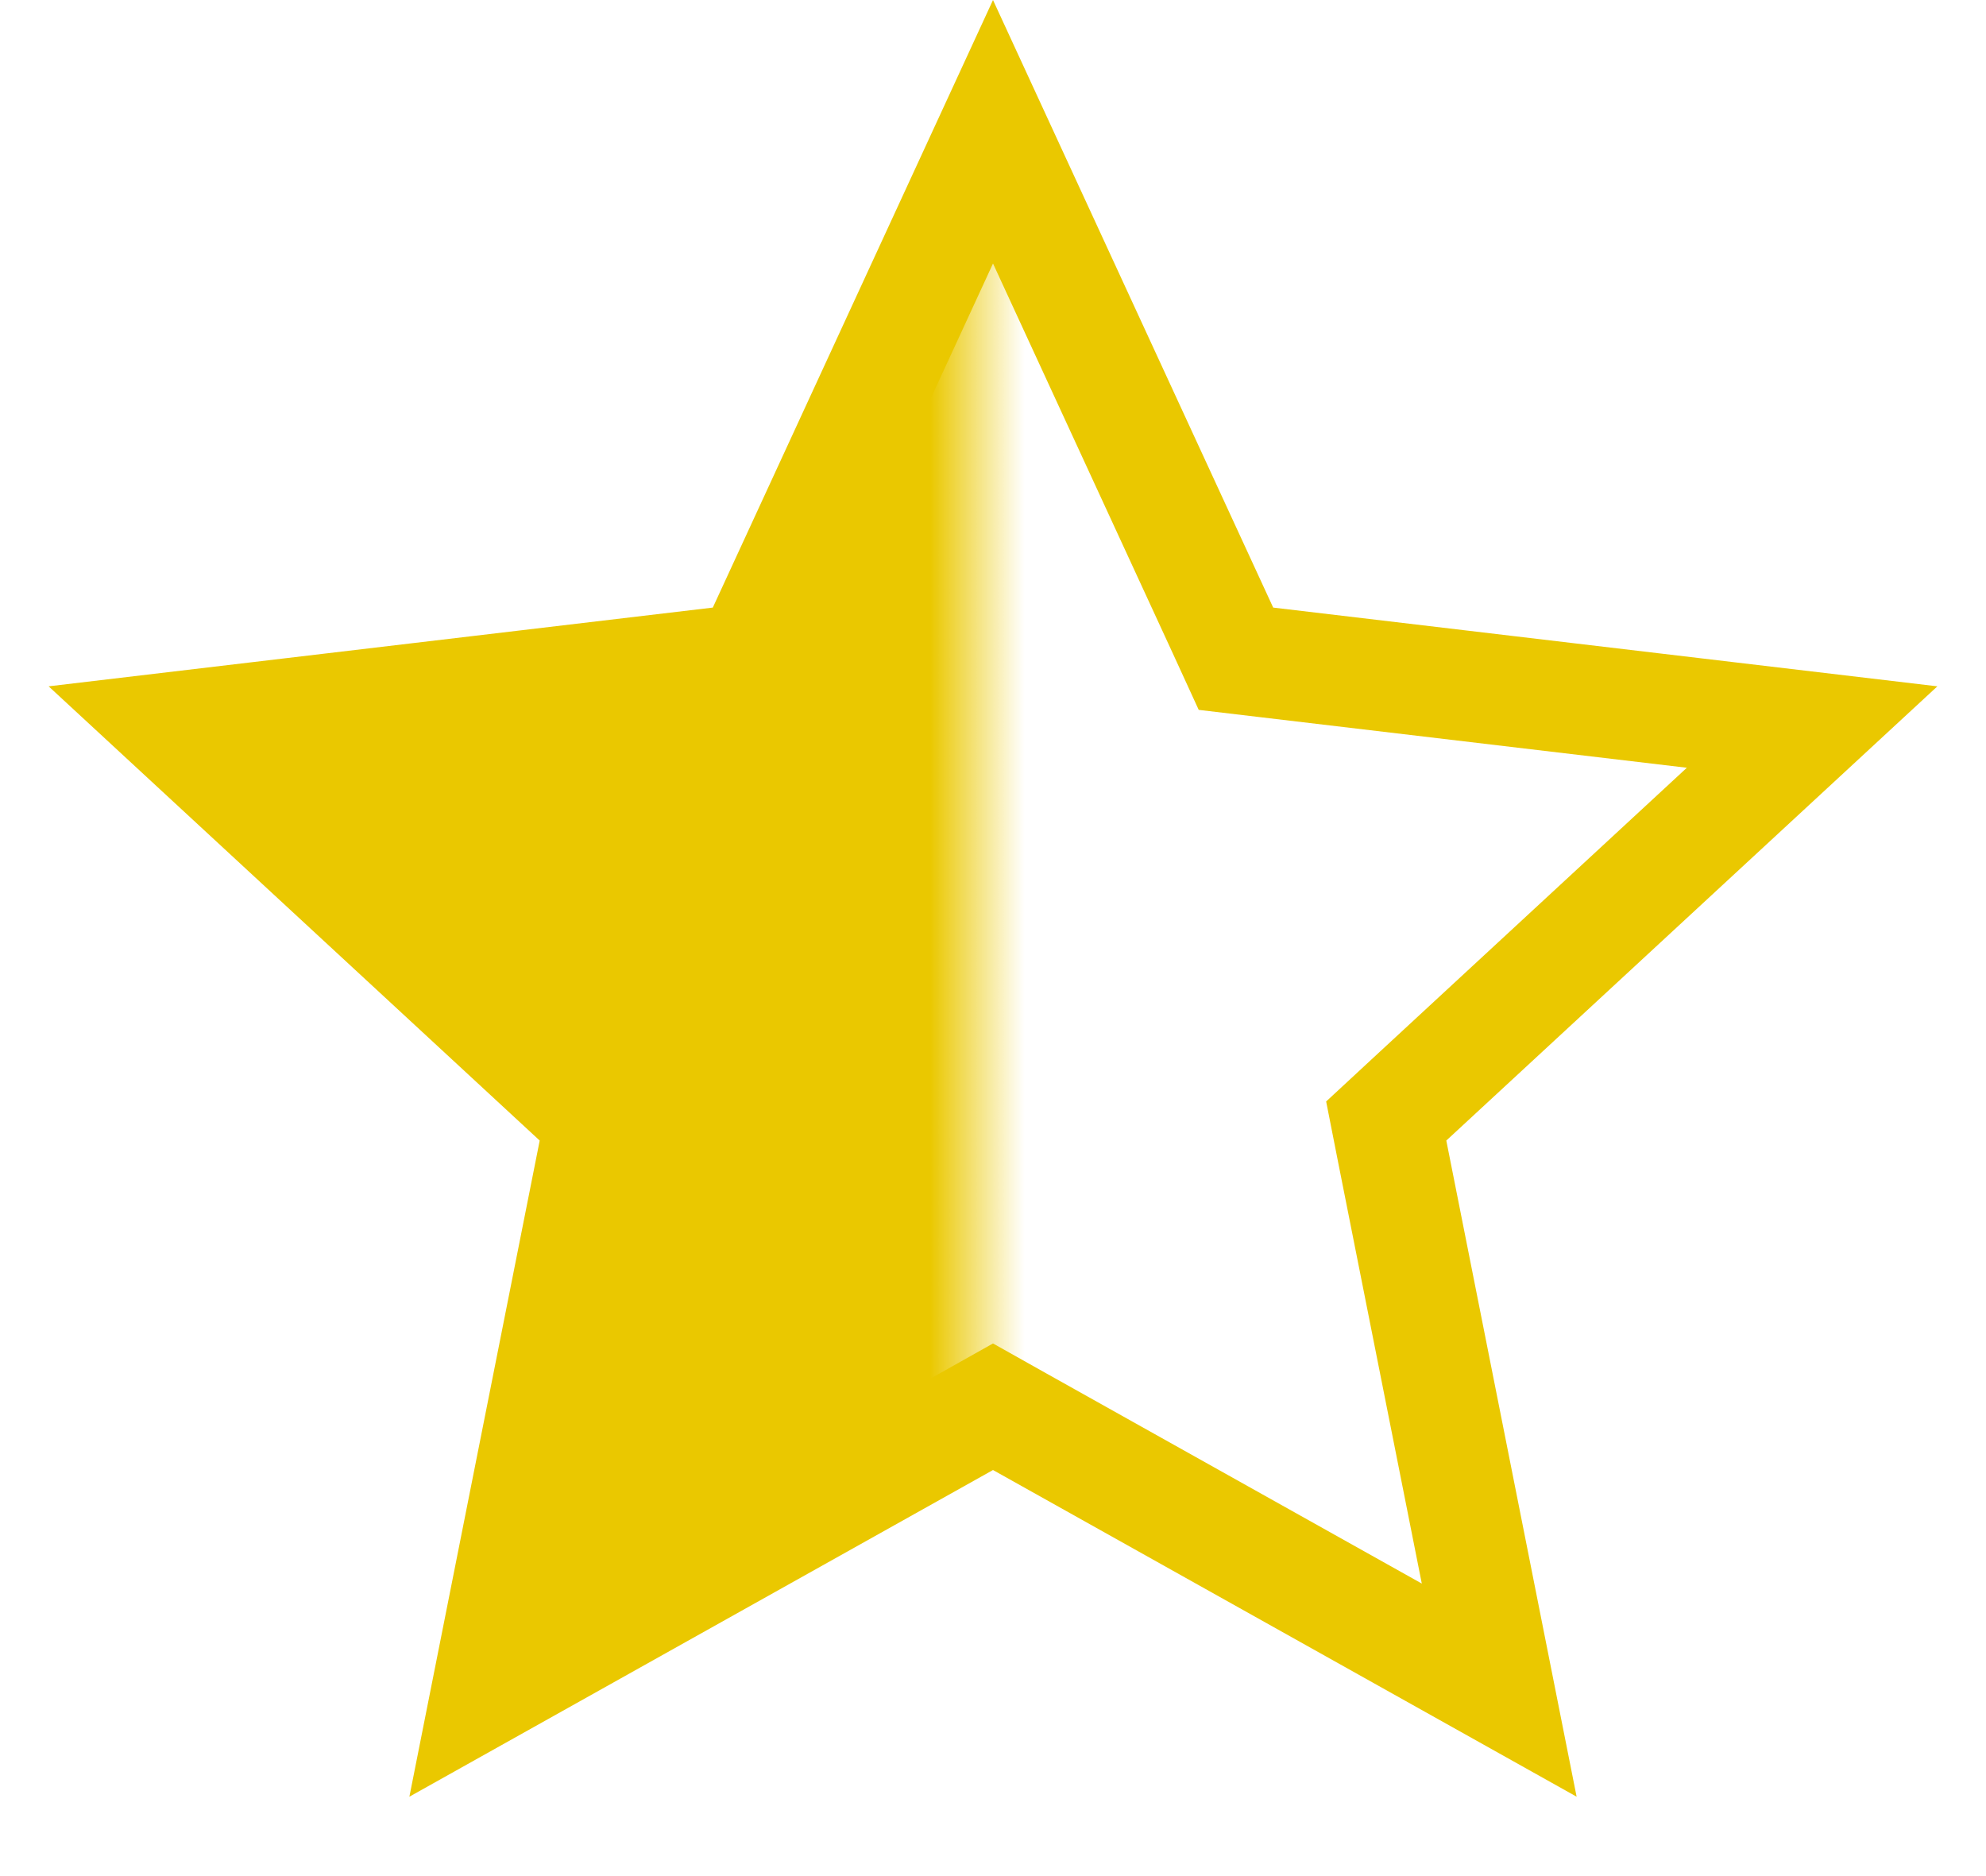<svg width="18" height="17" viewBox="0 0 18 17" fill="none" xmlns="http://www.w3.org/2000/svg">
<path id="Star 5" d="M9 1.194L11.085 5.714L11.202 5.969L11.48 6.002L16.424 6.588L12.769 9.968L12.564 10.158L12.618 10.432L13.588 15.315L9.244 12.884L9 12.747L8.756 12.884L4.412 15.315L5.382 10.432L5.436 10.158L5.231 9.968L1.576 6.588L6.52 6.002L6.798 5.969L6.915 5.714L9 1.194Z" fill="url(#paint0_linear_101_84)" stroke="#EAC800"/>
<defs>
<linearGradient id="paint0_linear_101_84" x1="1.5" y1="7" x2="16" y2="7" gradientUnits="userSpaceOnUse">
<stop offset="0.478" stop-color="#EAC800"/>
<stop offset="0.537" stop-color="#EAC800" stop-opacity="0"/>
</linearGradient>
</defs>
</svg>
